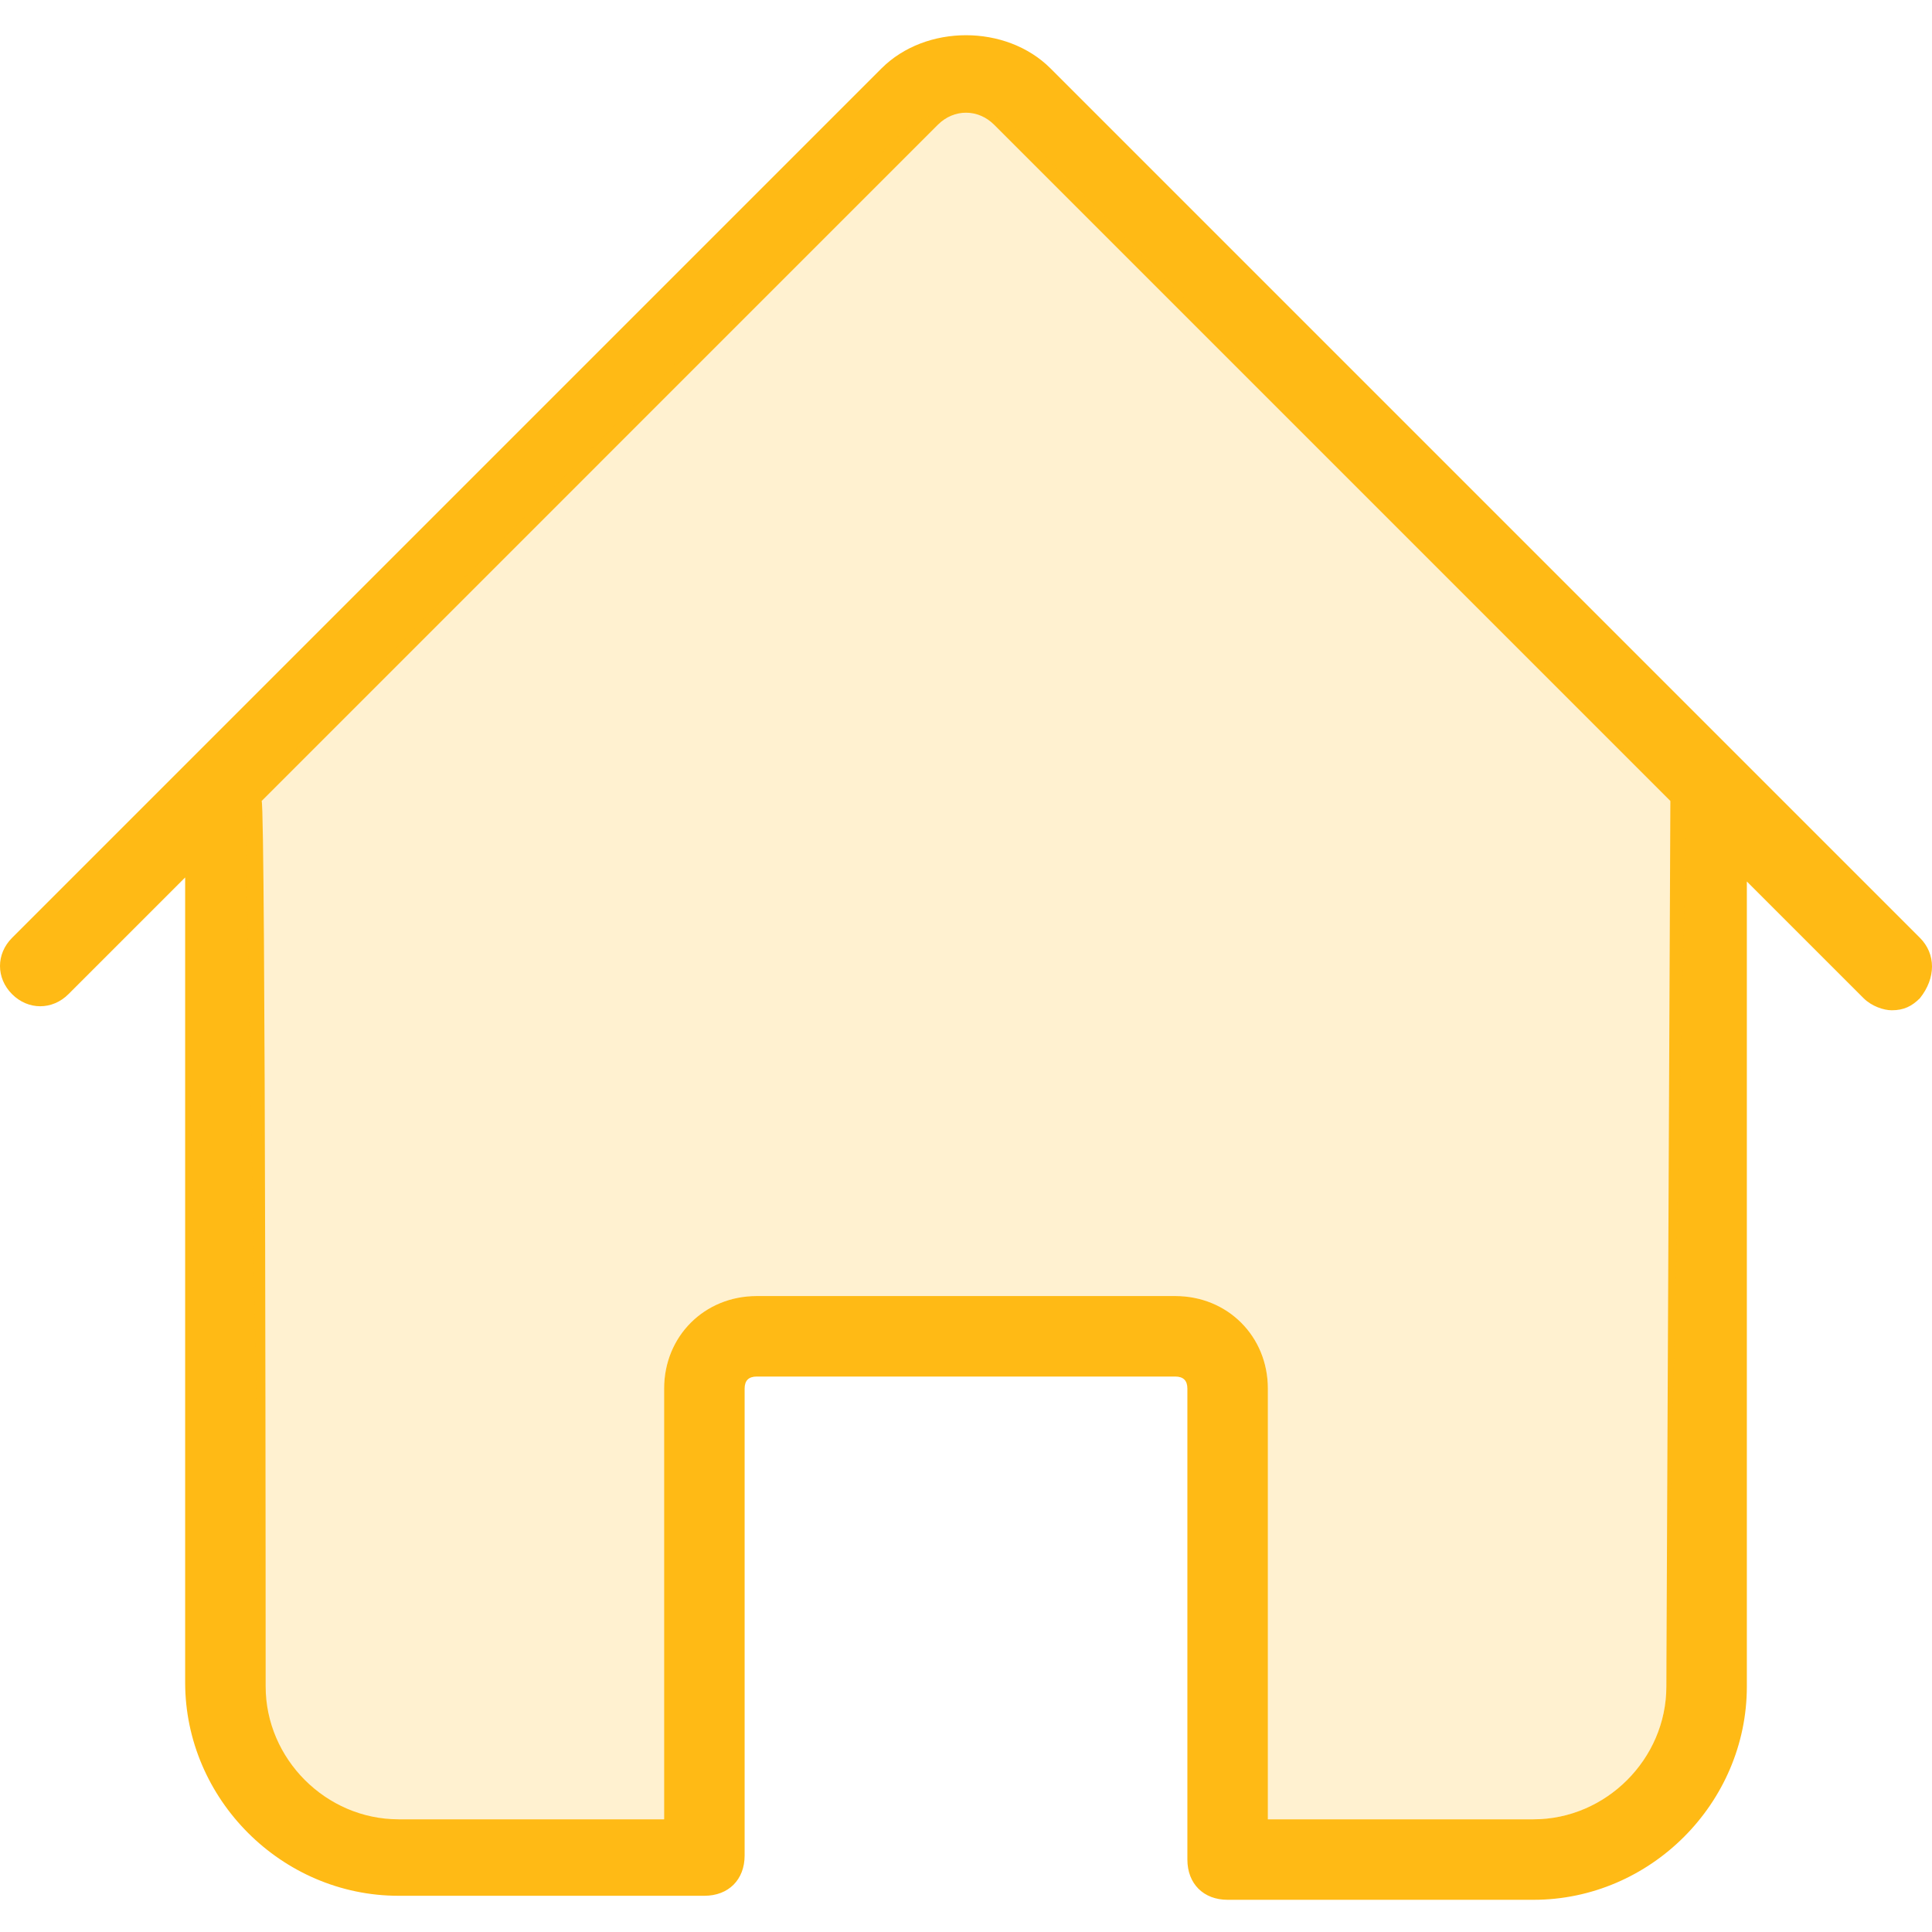 <?xml version="1.0" encoding="utf-8"?>
<!-- Generator: Adobe Illustrator 19.2.1, SVG Export Plug-In . SVG Version: 6.00 Build 0)  -->
<svg version="1.1" id="图层_1" xmlns="http://www.w3.org/2000/svg" xmlns:xlink="http://www.w3.org/1999/xlink" x="0px" y="0px"
	 viewBox="0 0 48 48" style="enable-background:new 0 0 48 48;" xml:space="preserve">
<style type="text/css">
	.st0{fill:#FFBA15;}
	.st1{opacity:0.2;fill:#FFBA15;enable-background:new    ;}
</style>
<path class="st0" d="M47.7,23.3L26.1,1.7c-1.1-1.1-3.1-1.1-4.2,0L0.3,23.3c-0.4,0.4-0.4,1,0,1.4s1,0.4,1.4,0l2.9-2.9v20
	c0,2.9,2.4,5.3,5.3,5.3h7.6c0.6,0,1-0.4,1-1V34.5c0-0.2,0.1-0.3,0.3-0.3h10.4c0.2,0,0.3,0.1,0.3,0.3v11.7c0,0.6,0.4,1,1,1h7.6
	c2.9,0,5.3-2.4,5.3-5.3v-20l2.9,2.9c0.2,0.2,0.5,0.3,0.7,0.3c0.3,0,0.5-0.1,0.7-0.3C48.1,24.3,48.1,23.7,47.7,23.3z M41.4,41.9
	c0,1.8-1.5,3.3-3.3,3.3h-6.6V34.5c0-1.3-1-2.3-2.3-2.3H18.8c-1.3,0-2.3,1-2.3,2.3v10.7H9.9c-1.8,0-3.3-1.5-3.3-3.3
	c0,0,0-21.9-0.1-22L23.3,3.1c0.4-0.4,1-0.4,1.4,0l16.8,16.8C41.5,20,41.4,41.9,41.4,41.9z"/>
<path class="st1" d="M41.9,20.5l-0.5,21.4c0,1.8-1.5,3.3-3.3,3.3h-6.6V34.5c0-1.3-1-2.3-2.3-2.3H18.8c-1.3,0-2.3,1-2.3,2.3v10.7H9.8
	c-1.8,0-3.3-1.5-3.3-3.3L6.1,20.3c0-0.1,0-0.2-0.1-0.3L22.3,3.4c0.9-0.9,2.3-0.9,3.2,0l16.4,16.8C41.9,20.3,41.9,20.4,41.9,20.5z"/>
</svg>
